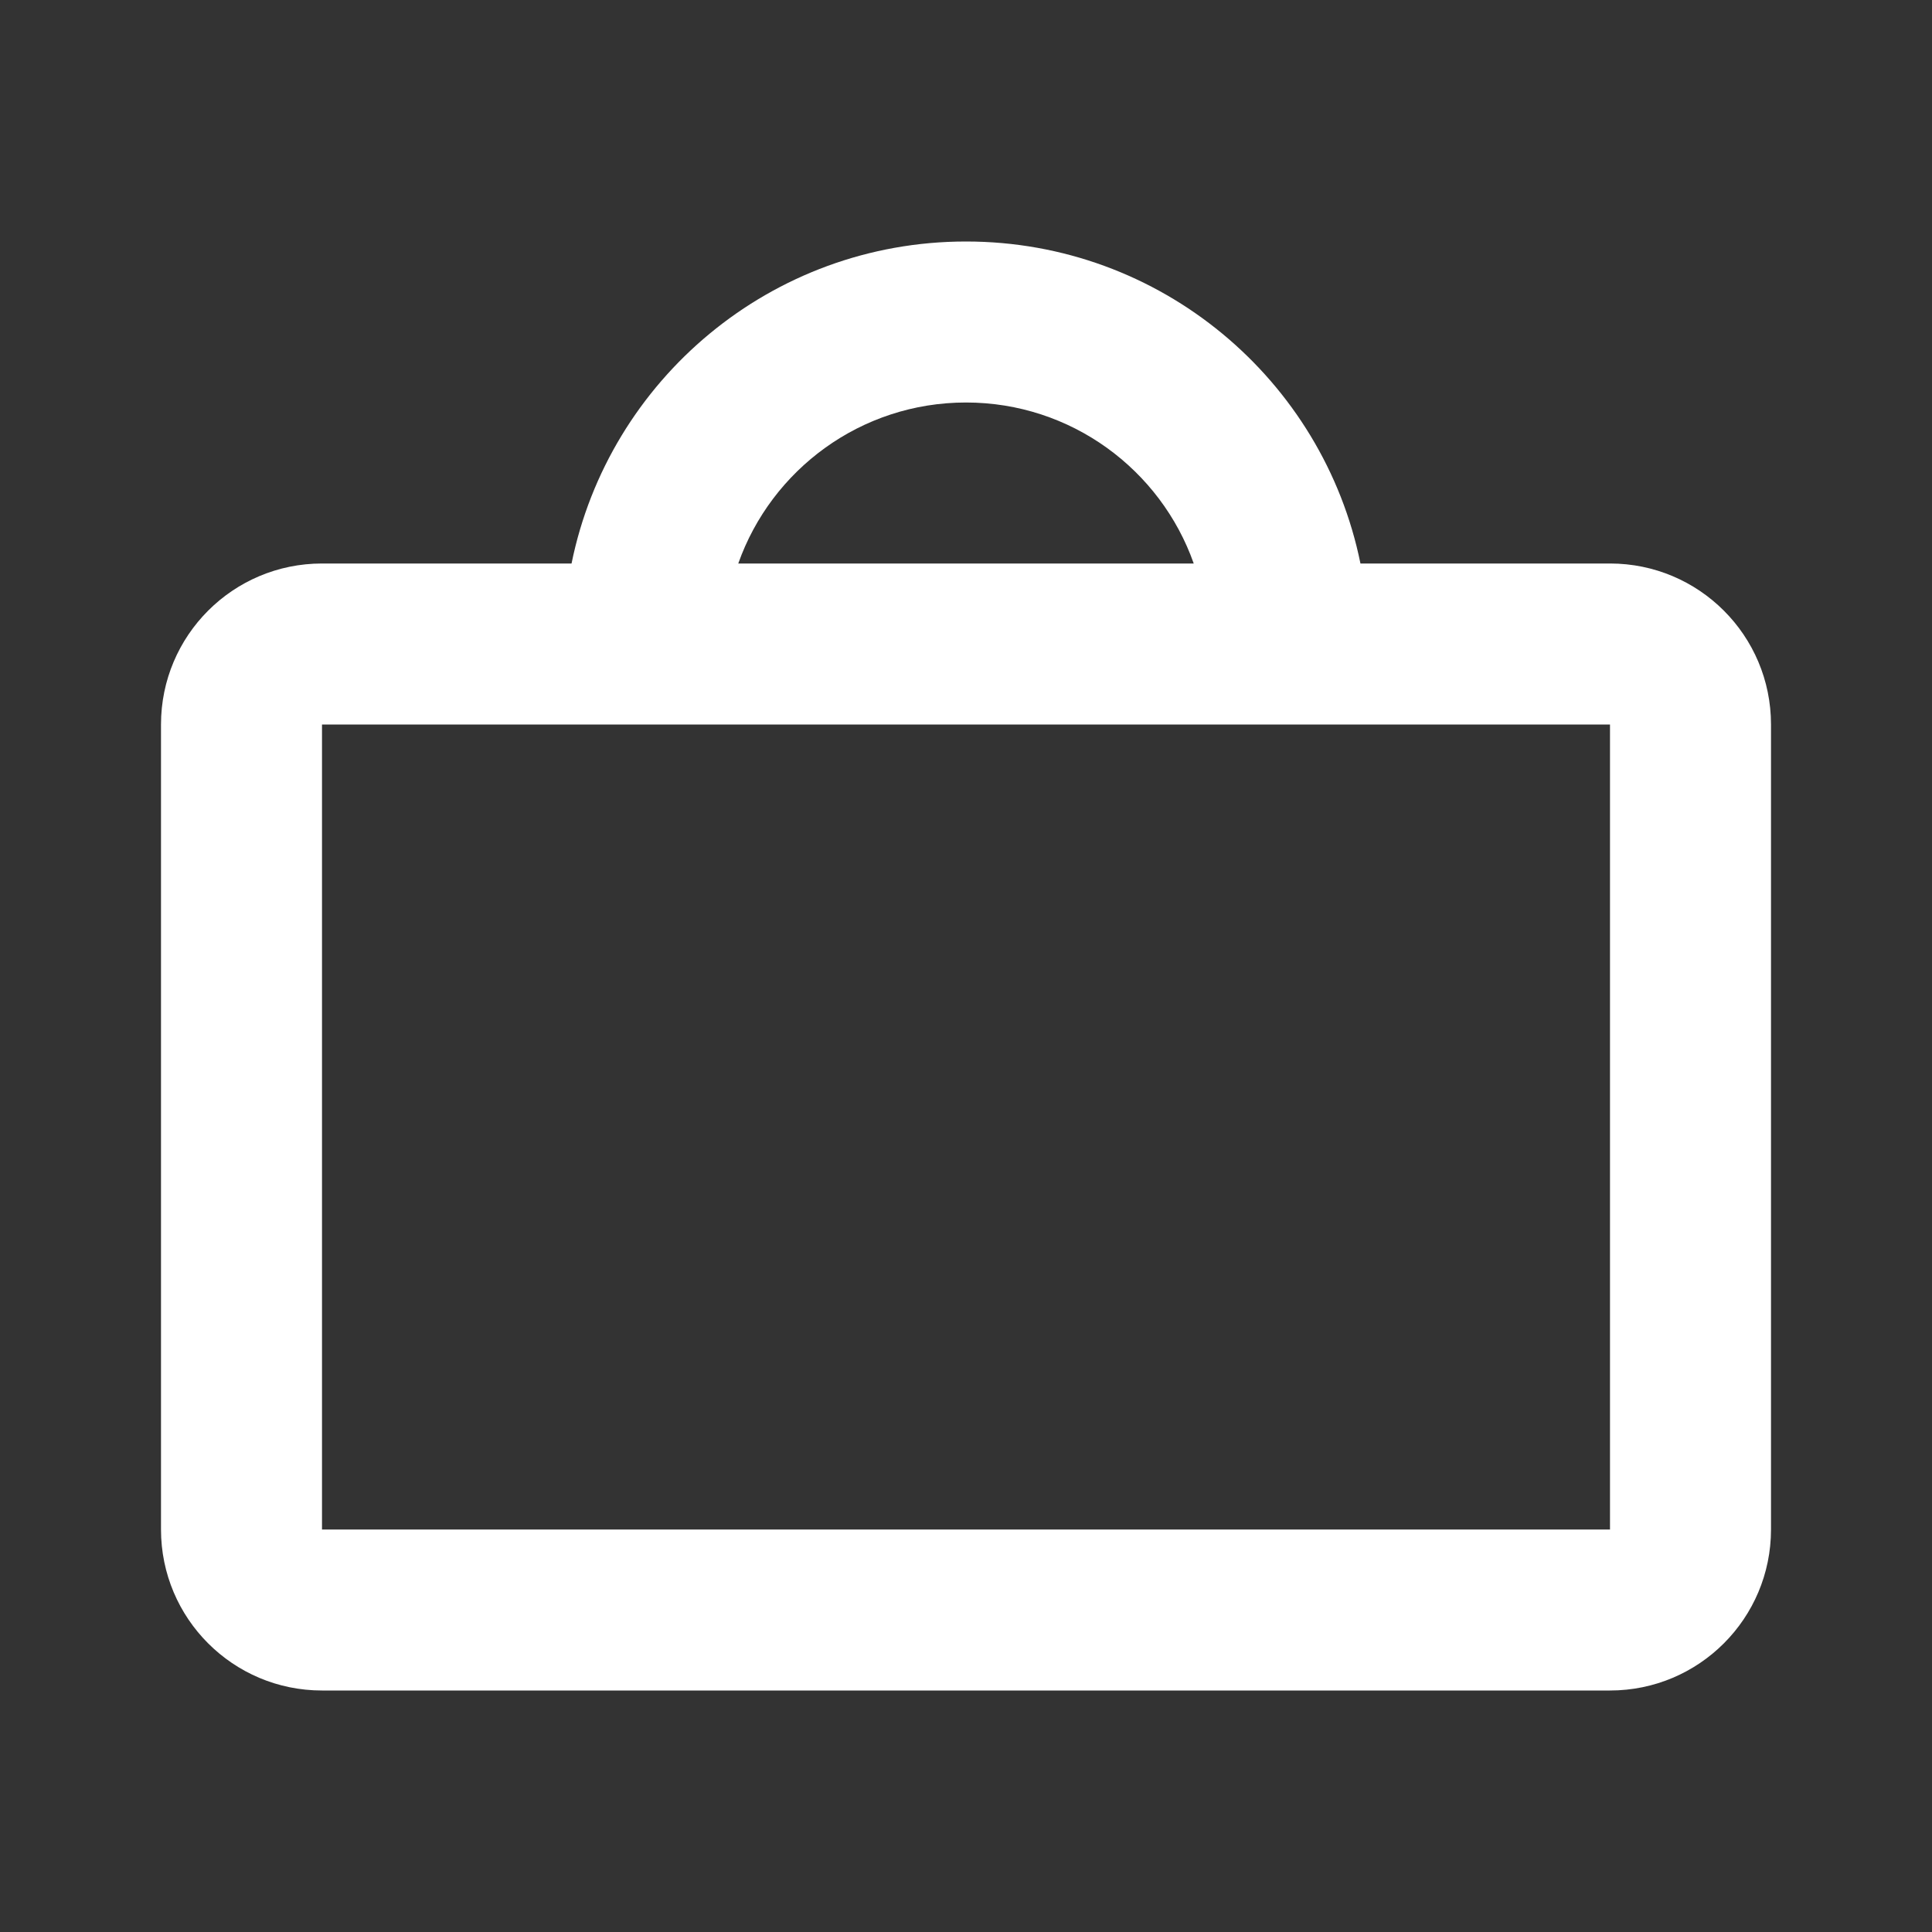 <svg width="24" height="24" viewBox="0 0 24 24" fill="none" xmlns="http://www.w3.org/2000/svg">
<rect x="0" y="0" width="24" height="24" fill="#333333" stroke="none"/>
<path fill-rule="evenodd" clip-rule="evenodd" d="M7.1 7H4C2.895 7 2 7.895 2 9V19C2 20.105 2.895 21 4 21H20C21.105 21 22 20.105 22 19V9C22 7.895 21.105 7 20 7H16.9C16.437 4.718 14.419 3 12 3C9.581 3 7.563 4.718 7.1 7ZM9.171 7H14.829C14.418 5.835 13.306 5 12 5C10.694 5 9.583 5.835 9.171 7ZM4 9V19H20V9H4Z" fill="white"/>
</svg>
